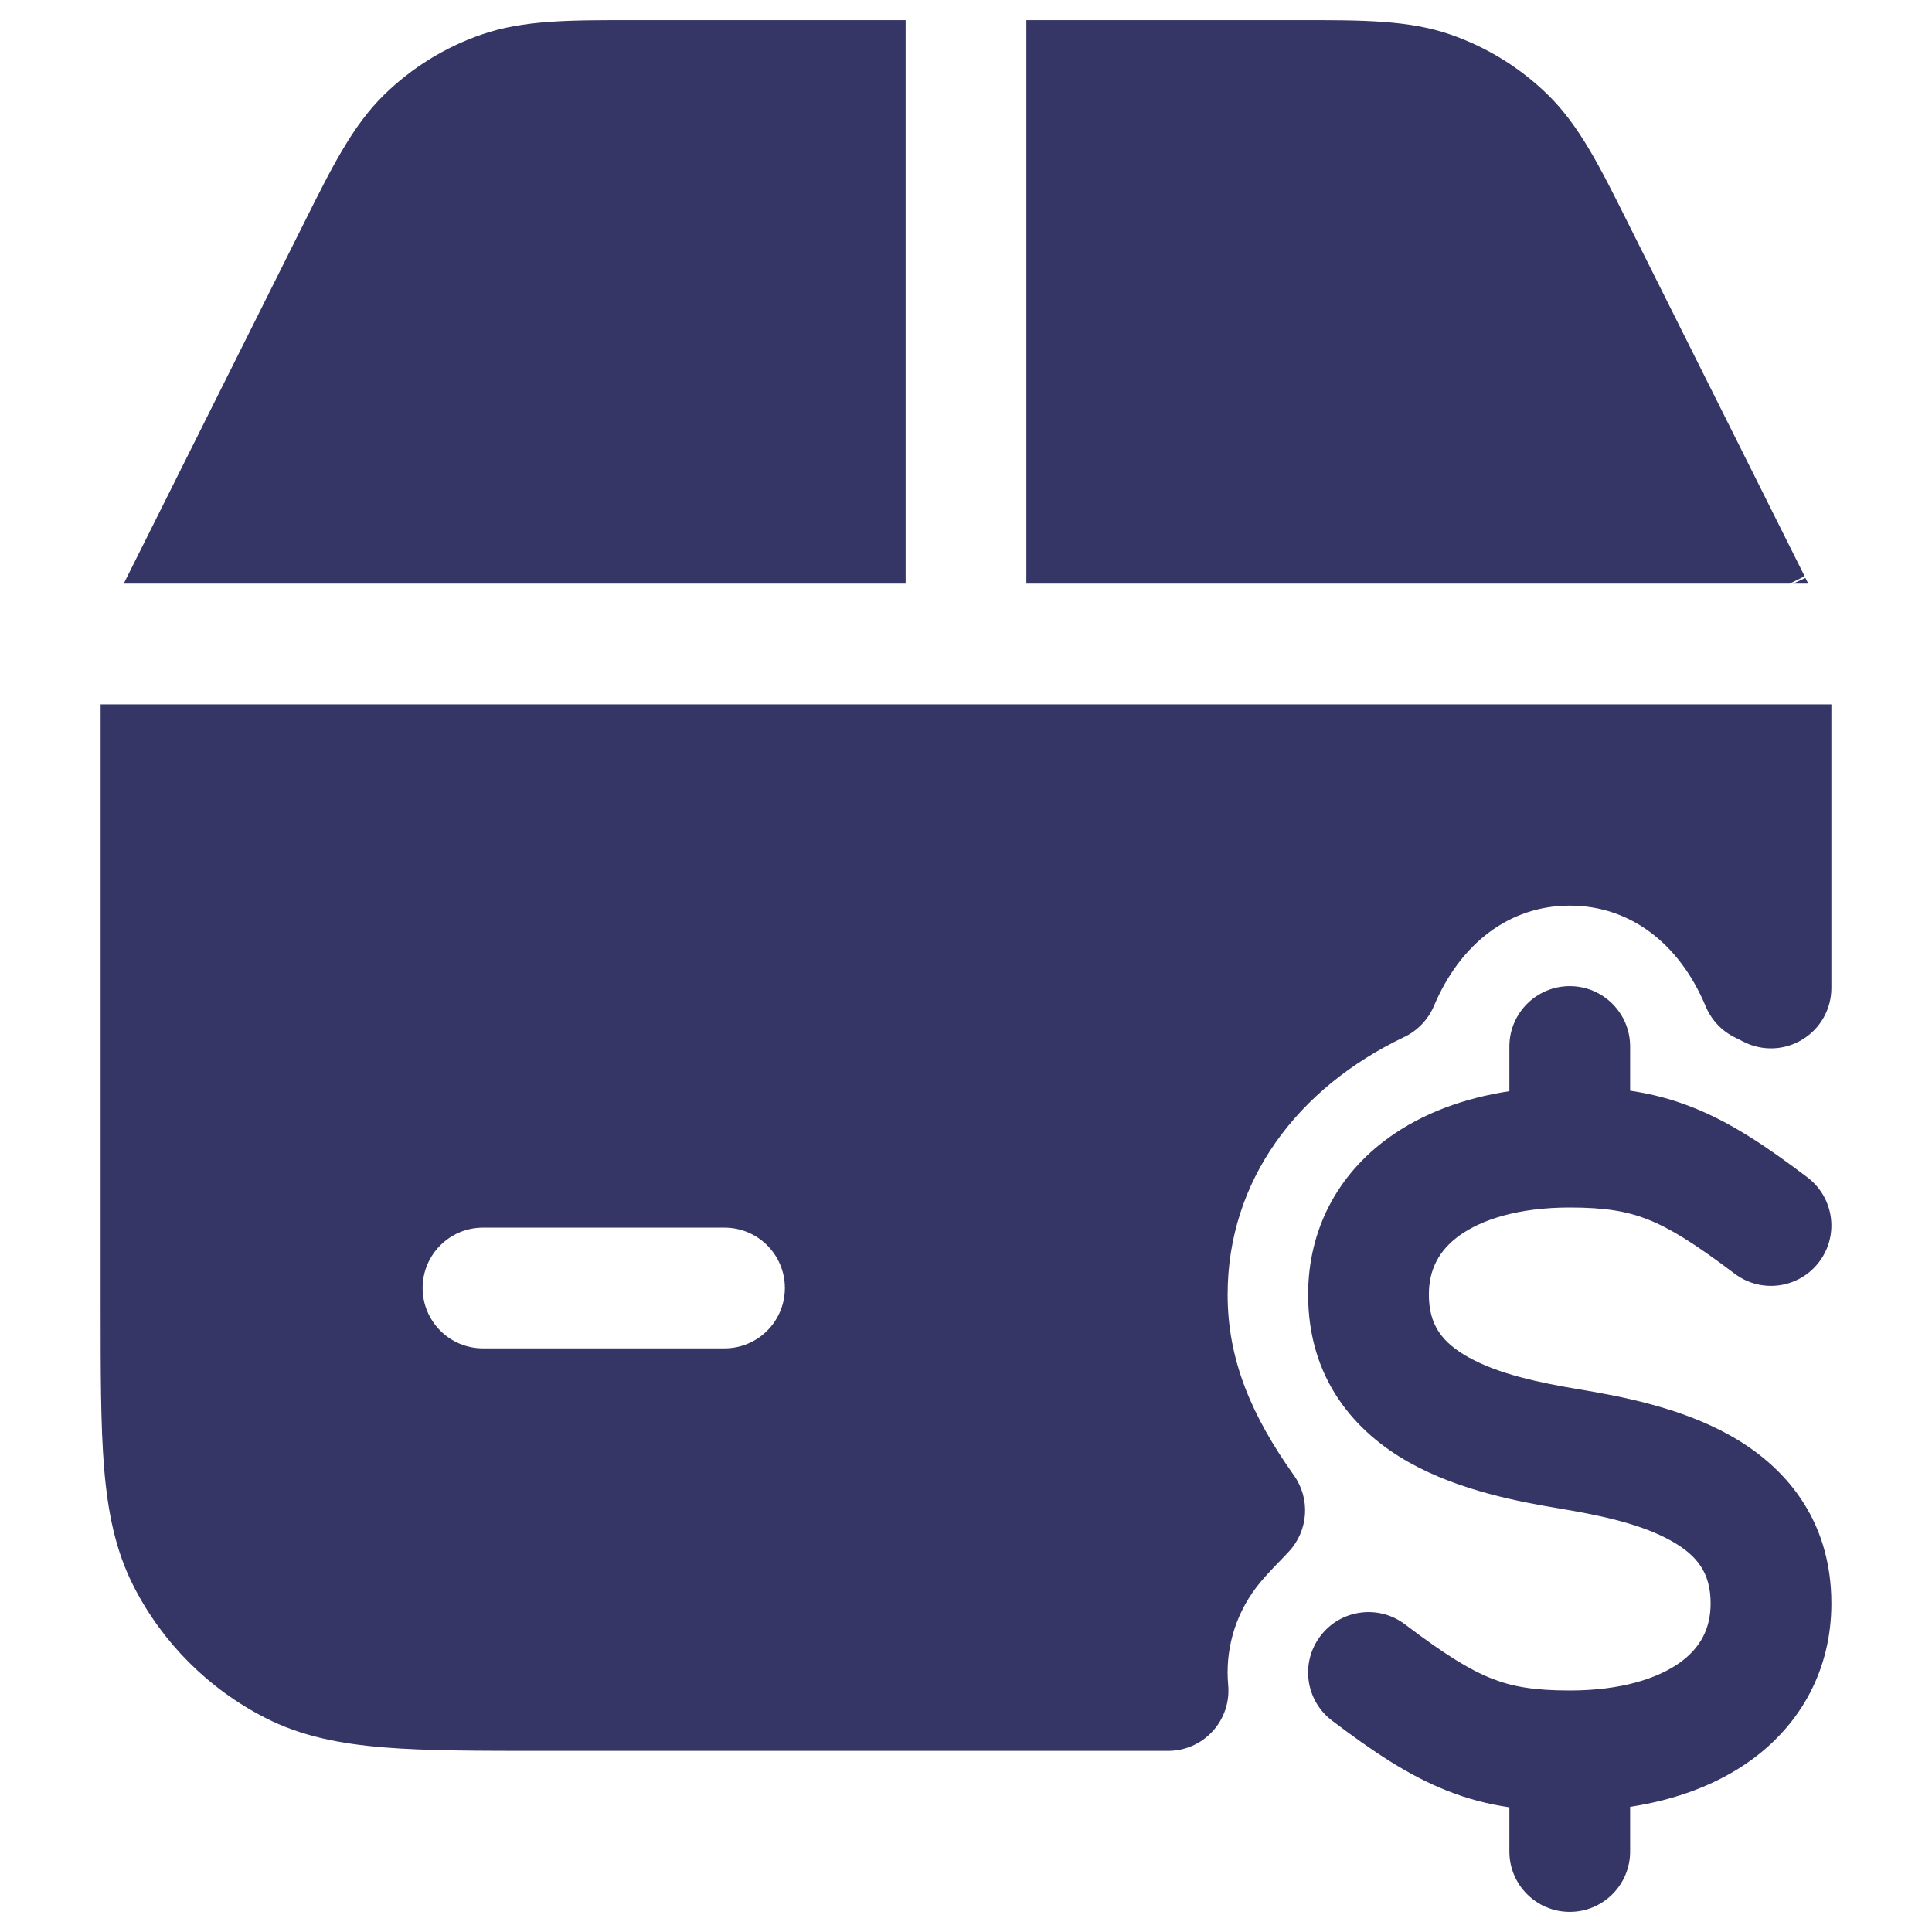 <svg width="24" height="24" viewBox="0 0 24 24" fill="none" xmlns="http://www.w3.org/2000/svg">
<path d="M11.25 0.25H7.853C7.072 0.25 6.503 0.249 5.985 0.428C5.53 0.585 5.115 0.841 4.771 1.178C4.38 1.561 4.126 2.07 3.777 2.769L1.567 7.19C1.556 7.21 1.546 7.23 1.537 7.25H11.25V0.25Z" fill="#353566"/>
<path fill-rule="evenodd" clip-rule="evenodd" d="M1.25 8.75L1.25 16.232C1.25 17.045 1.25 17.701 1.293 18.232C1.338 18.778 1.432 19.258 1.659 19.703C2.018 20.408 2.592 20.982 3.298 21.341C3.742 21.568 4.222 21.662 4.769 21.707C5.299 21.75 5.955 21.75 6.768 21.75H14.51C14.721 21.75 14.922 21.662 15.064 21.506C15.206 21.351 15.276 21.143 15.257 20.933C15.219 20.514 15.331 20.082 15.605 19.72C15.681 19.62 15.772 19.523 15.9 19.39L15.901 19.39C15.935 19.354 15.972 19.315 16.009 19.276C16.253 19.016 16.281 18.619 16.074 18.328C15.549 17.589 15.25 16.896 15.25 16.082C15.25 14.666 16.116 13.515 17.444 12.882C17.61 12.803 17.741 12.665 17.813 12.496C18.141 11.719 18.752 11.25 19.5 11.25C20.251 11.25 20.864 11.722 21.189 12.502C21.26 12.671 21.389 12.808 21.553 12.888C21.589 12.906 21.625 12.924 21.661 12.942C21.893 13.06 22.17 13.049 22.392 12.912C22.615 12.776 22.75 12.534 22.75 12.273L22.75 8.75H1.25ZM9.75 16C9.75 16.414 9.414 16.75 9 16.75H6C5.586 16.75 5.25 16.414 5.25 16C5.25 15.586 5.586 15.25 6 15.25H9C9.414 15.25 9.75 15.586 9.75 16Z" fill="#353566"/>
<path d="M22.463 7.25C22.454 7.23 22.444 7.21 22.433 7.19L22.418 7.158L20.223 2.769C19.874 2.07 19.62 1.561 19.229 1.178C18.885 0.841 18.47 0.585 18.015 0.428C17.497 0.249 16.928 0.25 16.147 0.25H12.75V7.25H22.233L22.418 7.158L22.422 7.168L22.428 7.179L22.274 7.25H22.463Z" fill="#353566"/>
<path d="M19.5 12.25C19.914 12.25 20.25 12.586 20.25 13V13.549C20.514 13.588 20.768 13.653 21.026 13.756C21.5 13.943 21.941 14.238 22.453 14.626C22.783 14.876 22.848 15.346 22.598 15.676C22.348 16.006 21.878 16.072 21.547 15.821C21.059 15.452 20.75 15.26 20.474 15.15C20.214 15.047 19.941 15 19.5 15C18.857 15 18.401 15.152 18.127 15.35C17.877 15.532 17.75 15.768 17.75 16.082C17.75 16.461 17.916 16.678 18.241 16.86C18.614 17.069 19.119 17.176 19.623 17.26C20.119 17.343 20.864 17.48 21.491 17.831C22.166 18.208 22.75 18.867 22.75 19.918C22.75 20.733 22.377 21.413 21.753 21.865C21.331 22.17 20.815 22.359 20.25 22.445V23C20.25 23.414 19.914 23.75 19.5 23.75C19.086 23.75 18.75 23.414 18.75 23V22.451C18.486 22.412 18.232 22.347 17.974 22.244C17.5 22.057 17.059 21.762 16.547 21.374C16.217 21.124 16.152 20.654 16.402 20.324C16.652 19.993 17.123 19.928 17.453 20.178C17.941 20.548 18.25 20.74 18.527 20.85C18.786 20.953 19.059 21 19.5 21C20.143 21 20.599 20.848 20.873 20.65C21.123 20.468 21.25 20.232 21.25 19.918C21.25 19.539 21.084 19.322 20.759 19.14C20.386 18.931 19.881 18.824 19.377 18.74C18.881 18.657 18.136 18.52 17.509 18.169C16.834 17.792 16.25 17.133 16.25 16.082C16.25 15.267 16.623 14.587 17.248 14.135C17.669 13.83 18.185 13.641 18.75 13.555V13C18.75 12.586 19.086 12.25 19.5 12.25Z" fill="#353566"/>
</svg>
